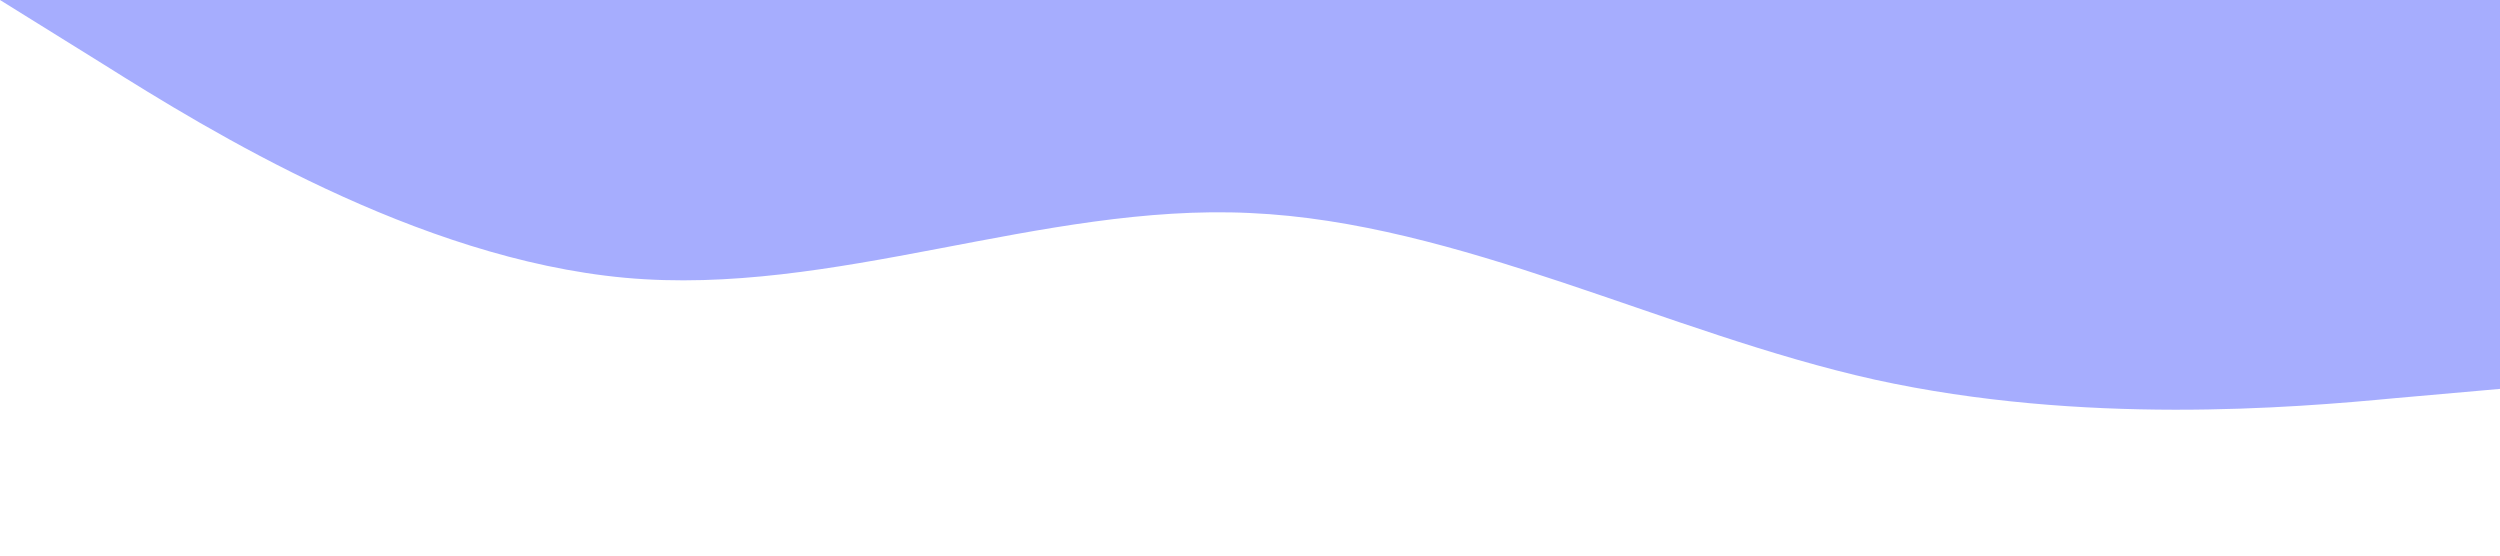 <?xml version="1.0" standalone="no"?><svg xmlns="http://www.w3.org/2000/svg" viewBox="0 0 1440 320"><path fill="#a6adfe" fill-opacity="1" d="M0,0L60,37.3C120,75,240,149,360,160C480,171,600,117,720,122.7C840,128,960,192,1080,218.7C1200,245,1320,235,1380,229.3L1440,224L1440,0L1380,0C1320,0,1200,0,1080,0C960,0,840,0,720,0C600,0,480,0,360,0C240,0,120,0,60,0L0,0Z"></path></svg>